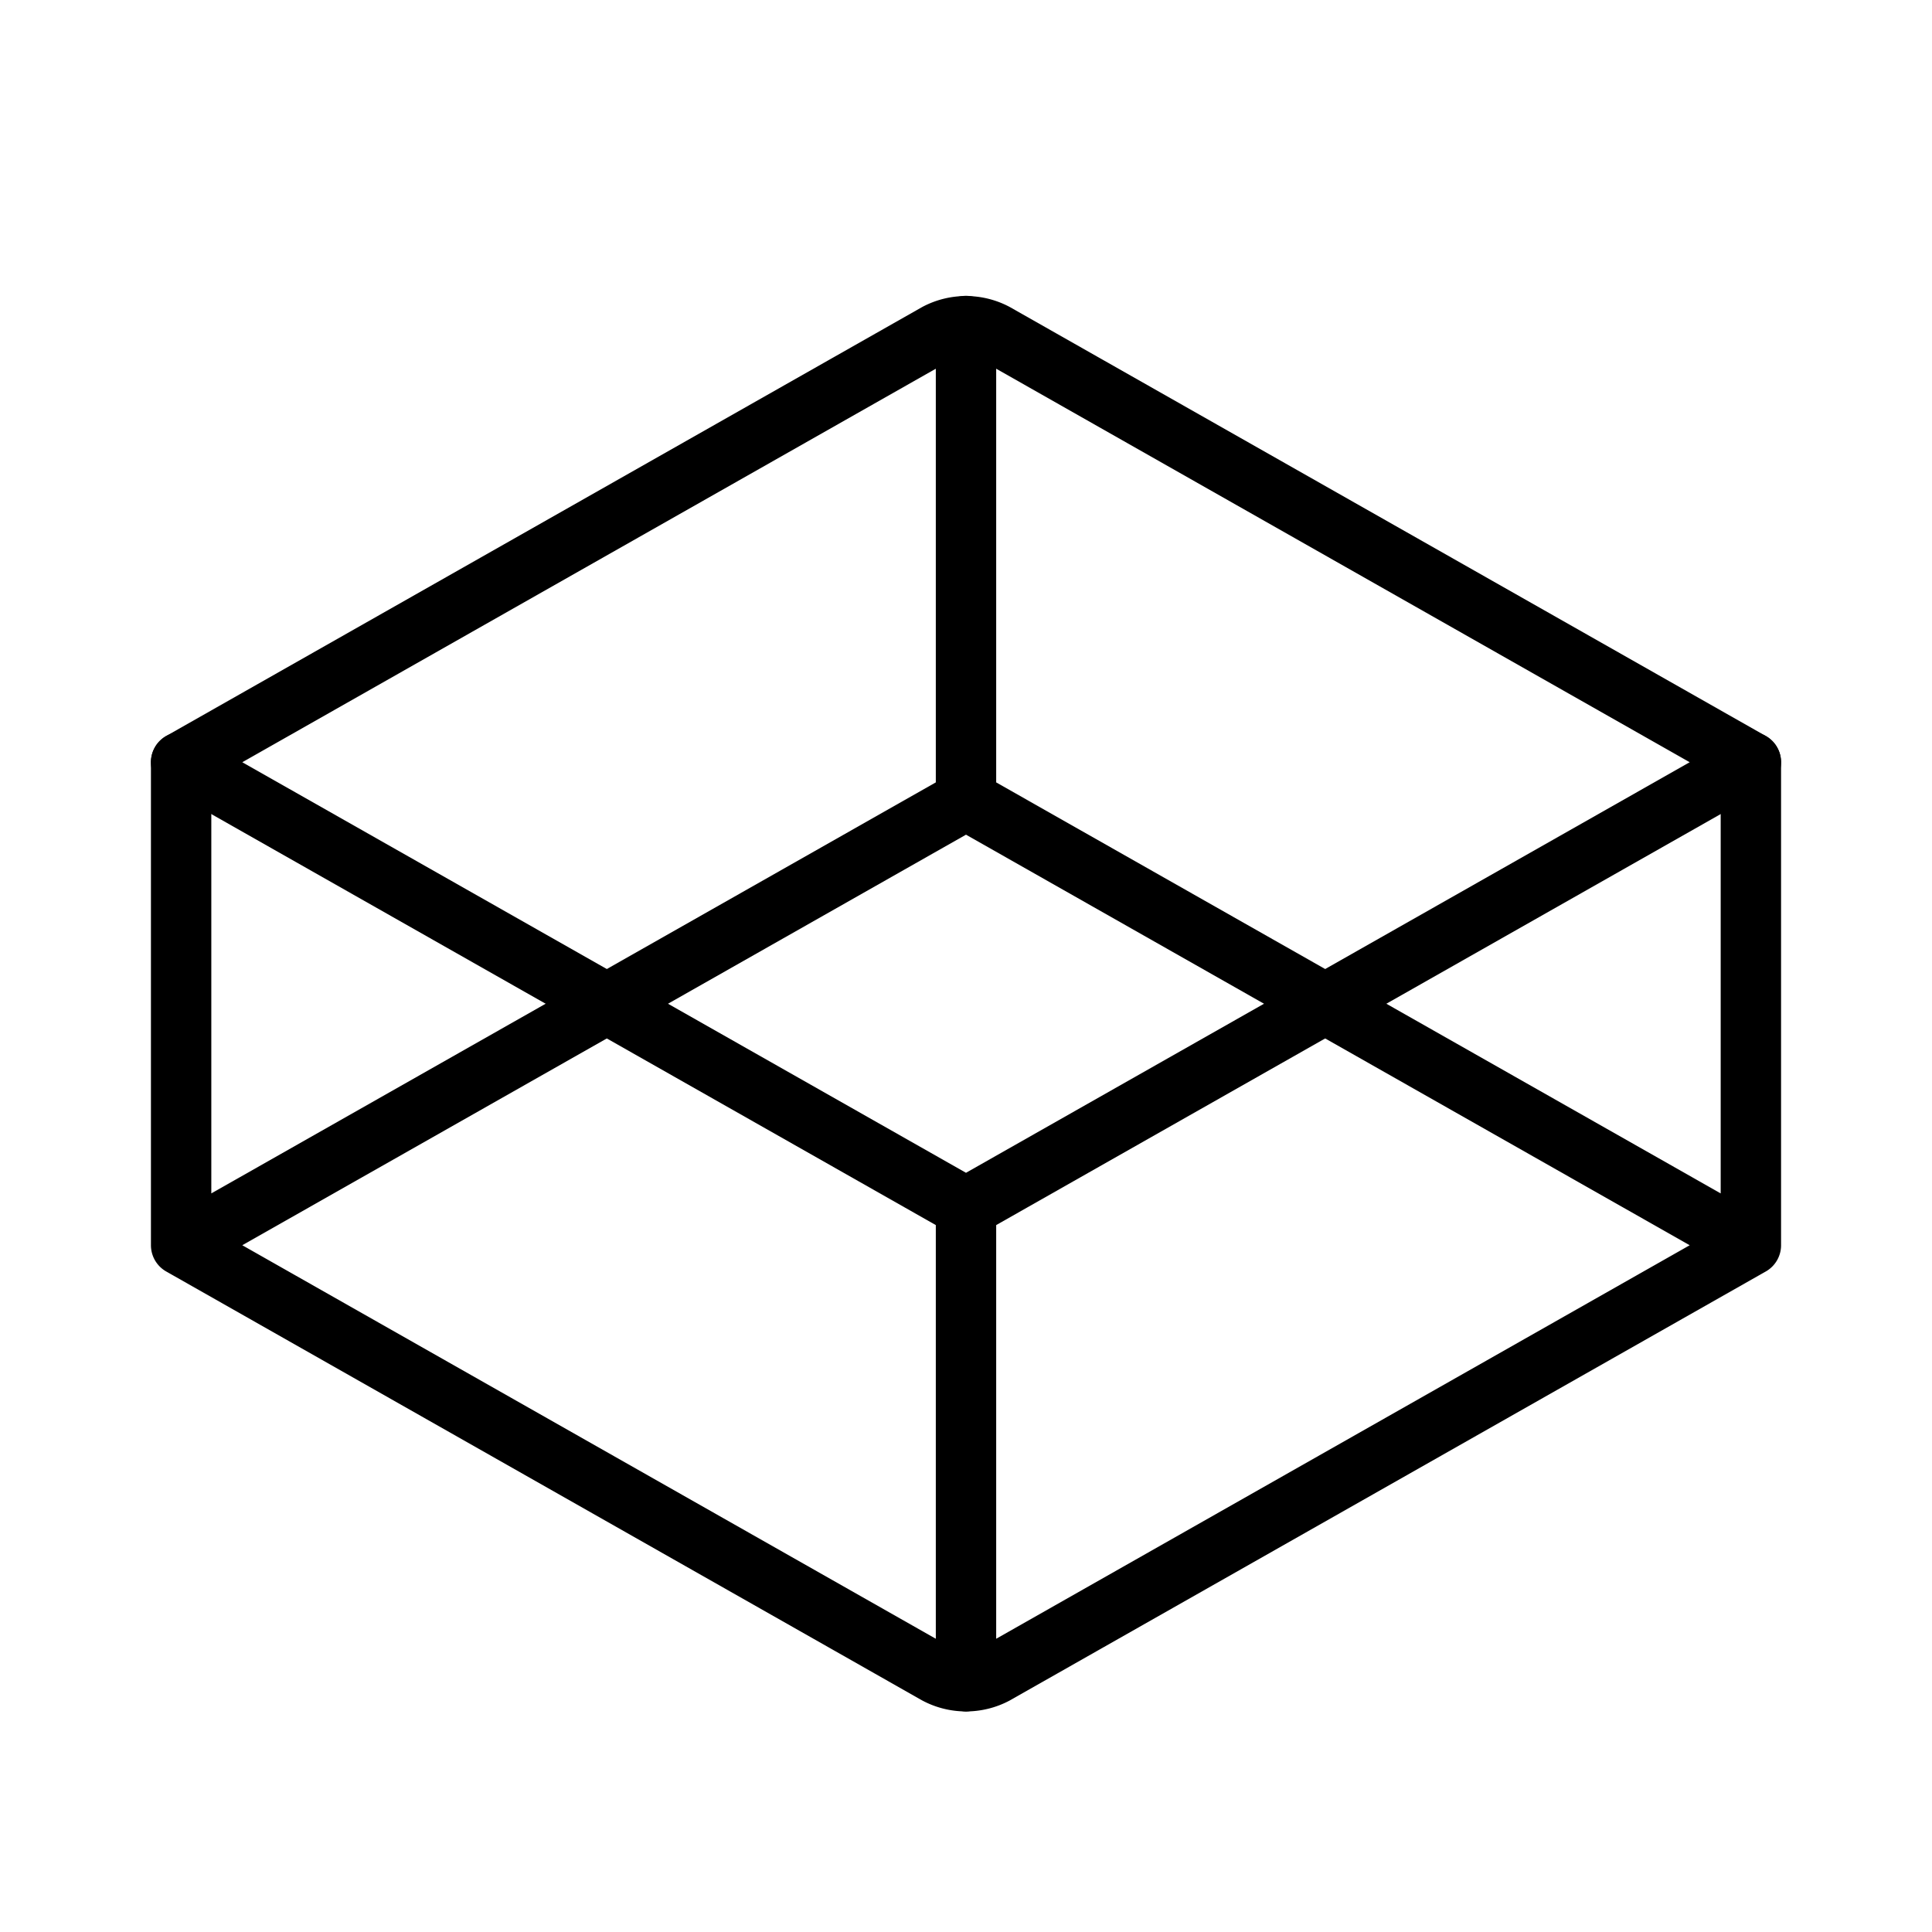 <svg xmlns="http://www.w3.org/2000/svg" viewBox="0 0 256 256" width="20" height="20"><path fill="none" d="M0 0h256v256H0z"/><path d="M232 101l-104 59-104-59 100.1-56.8a8.3 8.3 0 017.8 0z" fill="none" stroke="#000" stroke-linecap="round" stroke-linejoin="round" stroke-width="8"/><path d="M232 165l-100.1 56.8a8.3 8.3 0 01-7.8 0L24 165l104-59zM232 101v64M24 101v64M128 160v62.8M128 43.2V106" fill="none" stroke="#000" stroke-linecap="round" stroke-linejoin="round" stroke-width="8"/></svg>